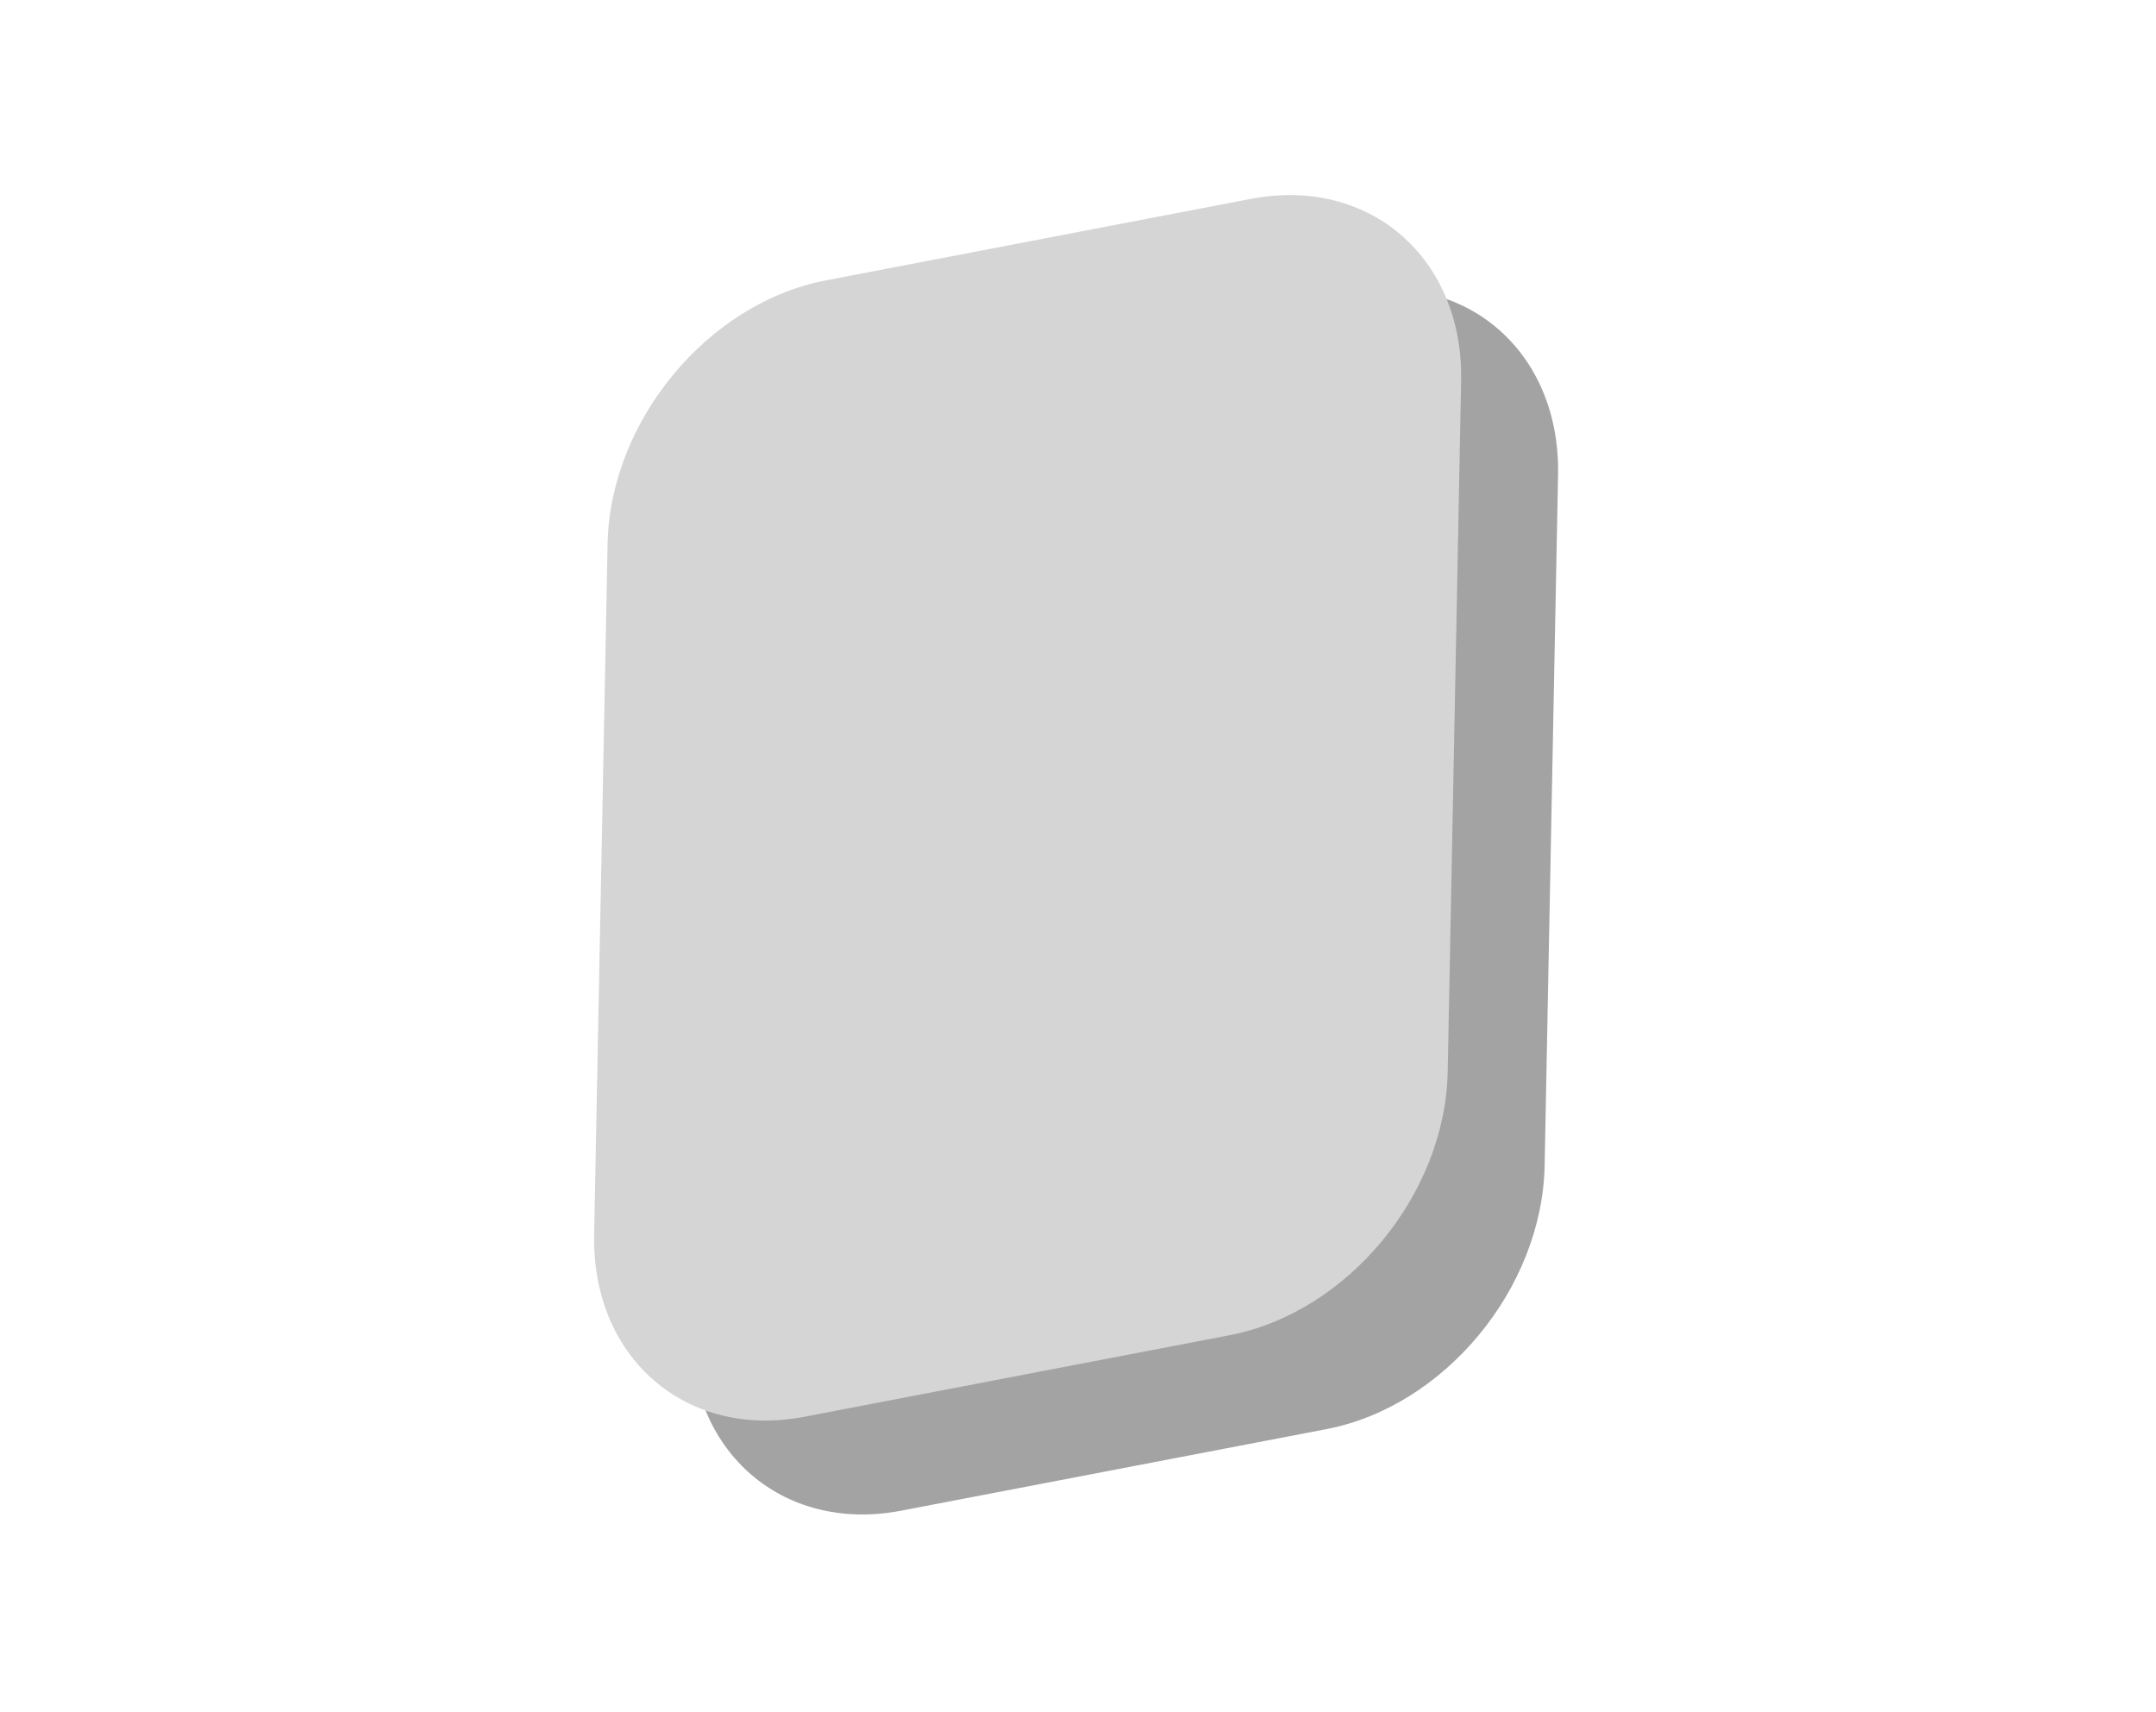 <?xml version="1.0" encoding="UTF-8" standalone="no"?><!DOCTYPE svg PUBLIC "-//W3C//DTD SVG 1.1//EN" "http://www.w3.org/Graphics/SVG/1.1/DTD/svg11.dtd"><svg width="100%" height="100%" viewBox="0 0 403 320" version="1.1" xmlns="http://www.w3.org/2000/svg" xmlns:xlink="http://www.w3.org/1999/xlink" xml:space="preserve" xmlns:serif="http://www.serif.com/" style="fill-rule:evenodd;clip-rule:evenodd;stroke-linecap:round;stroke-linejoin:round;stroke-miterlimit:1.5;"><g><path d="M129.474,248.325c-0.444,22.824 17.001,37.939 38.933,33.733l79.474,-15.24c21.932,-4.206 40.098,-26.15 40.542,-48.973l2.511,-129.1c0.444,-22.823 -17.001,-37.939 -38.933,-33.733l-79.474,15.24c-21.932,4.206 -40.098,26.15 -40.542,48.973l-2.511,129.1Z" style="fill:#a3a3a3;stroke:#a3a3a3;stroke-width:0.6px;"/><path d="M111.356,230.776c-0.444,22.823 17.001,37.938 38.933,33.732l79.474,-15.24c21.932,-4.205 40.098,-26.149 40.542,-48.973l2.511,-129.1c0.444,-22.823 -17.001,-37.938 -38.933,-33.733l-79.474,15.241c-21.932,4.205 -40.098,26.149 -40.542,48.972l-2.511,129.101Z" style="fill:#d5d5d5;stroke:#d5d5d5;stroke-width:0.6px;"/></g></svg>